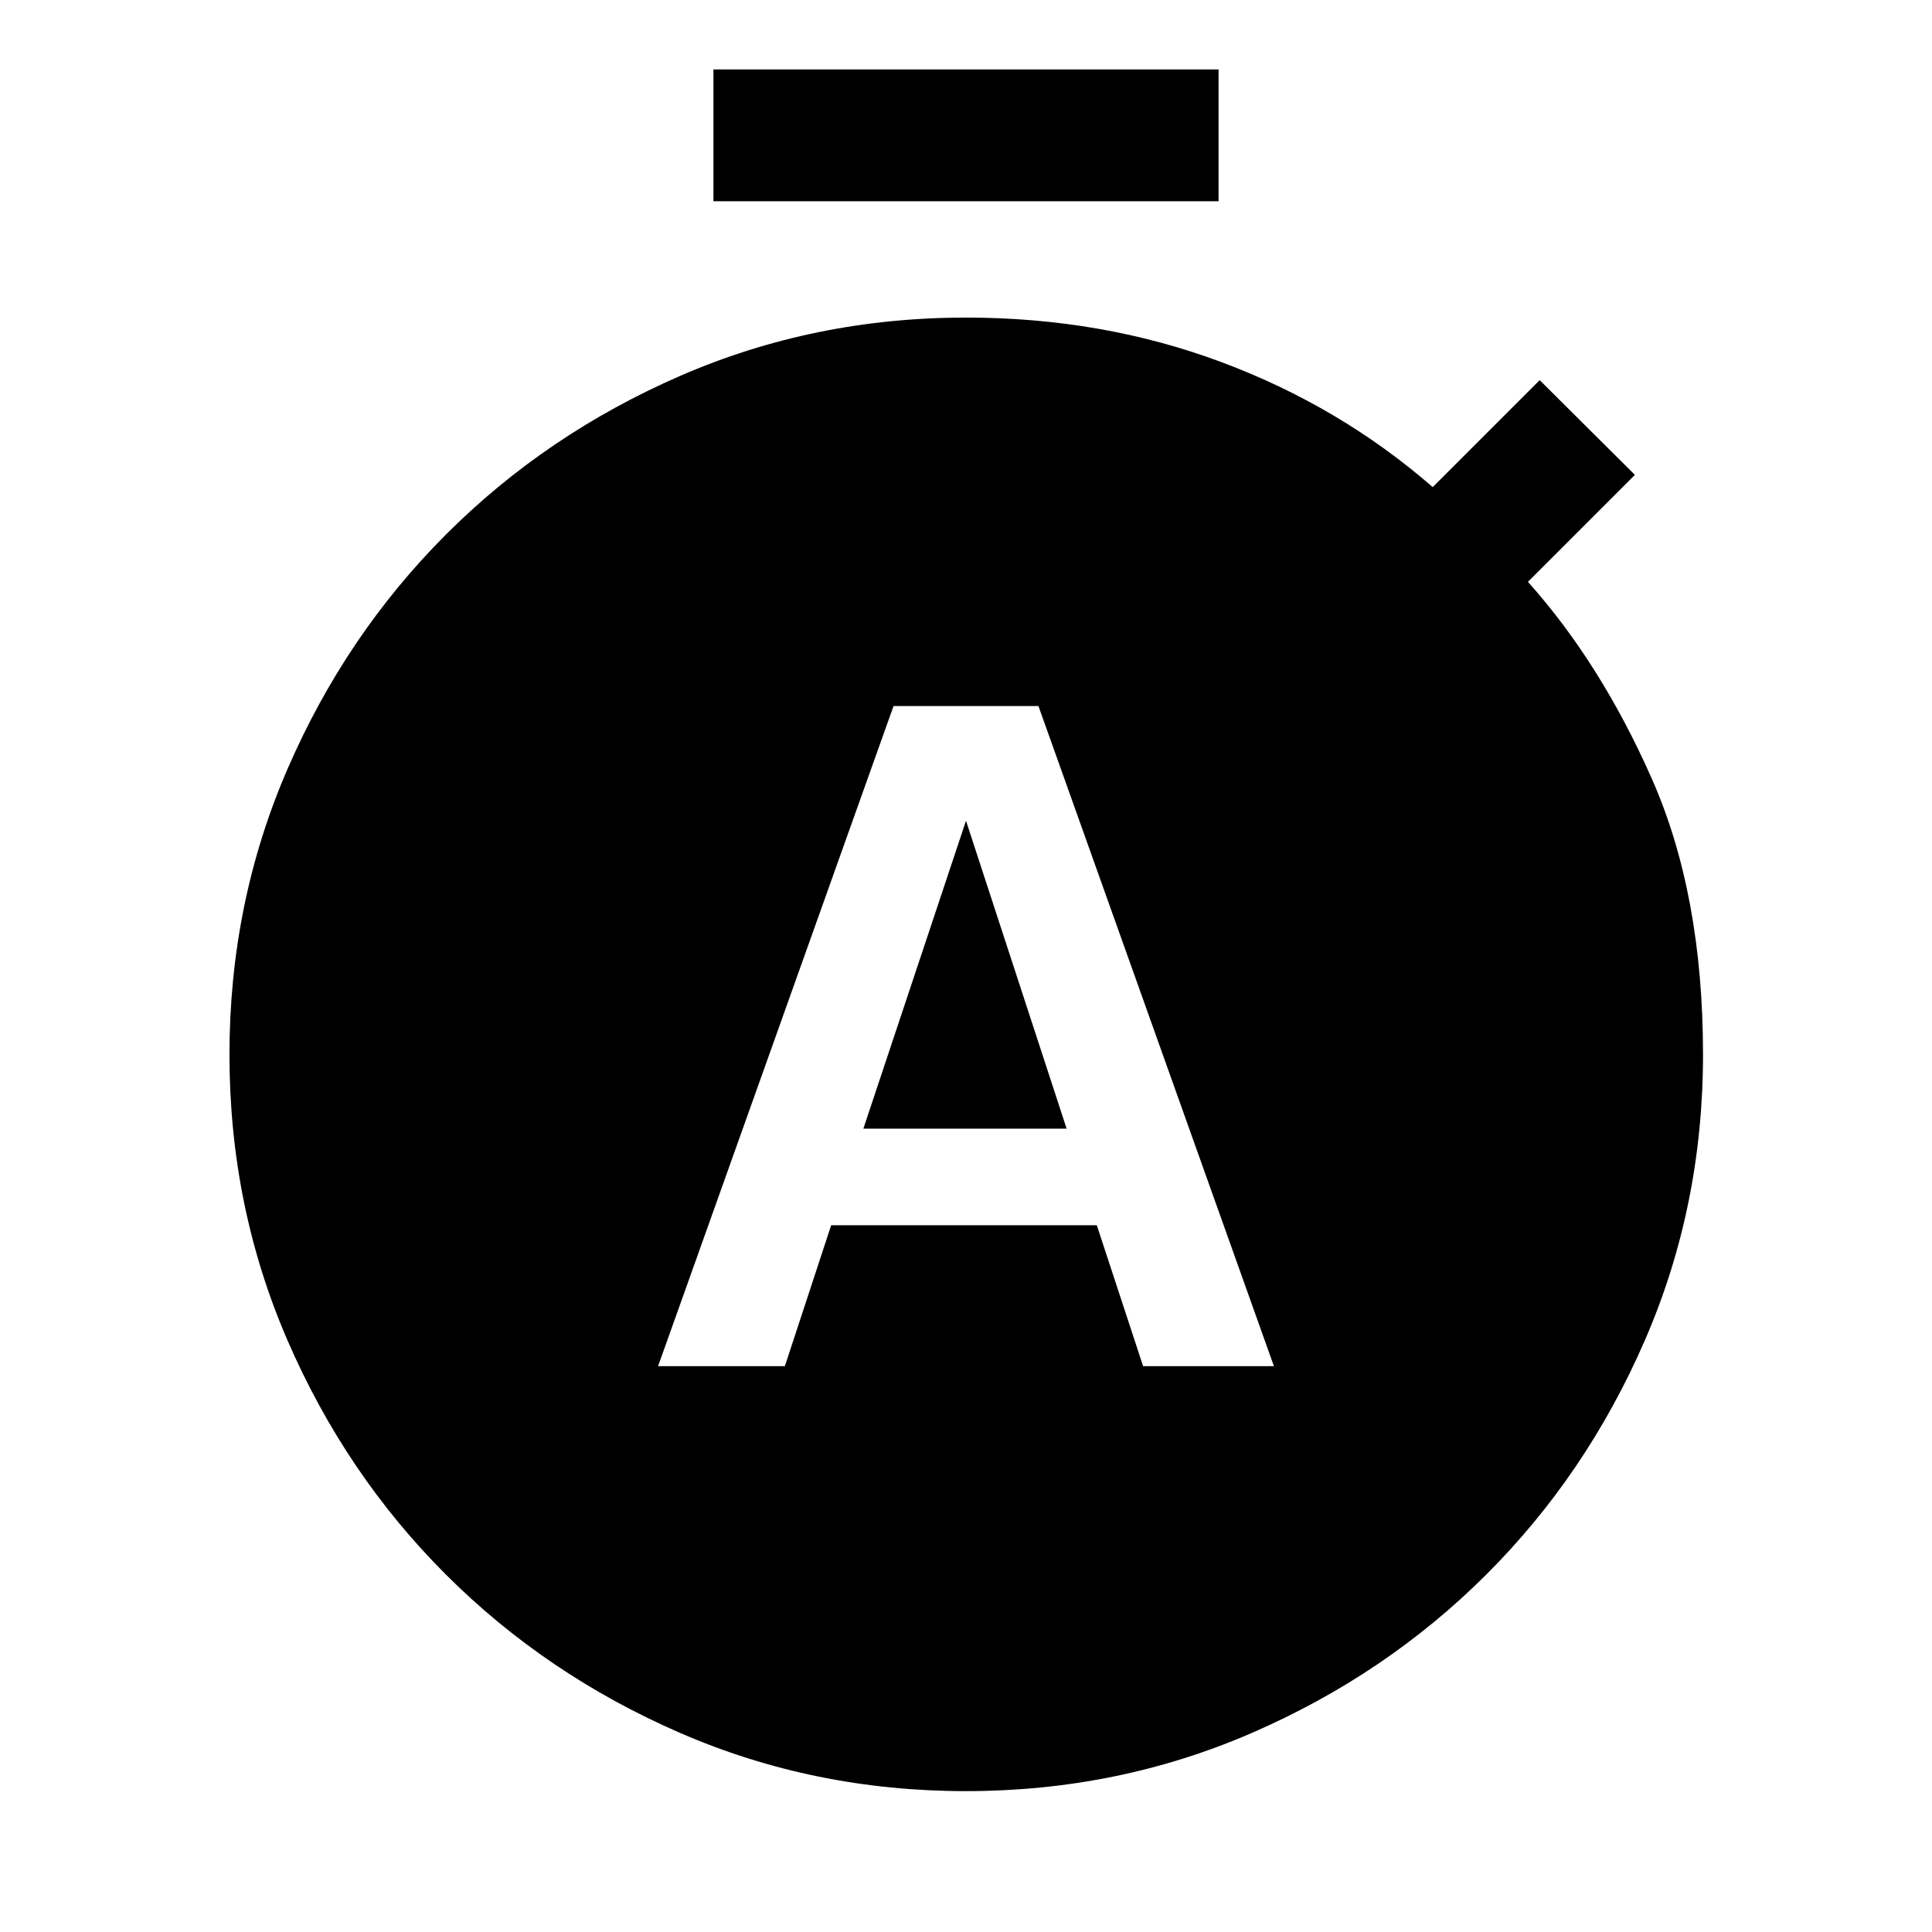 <svg xmlns="http://www.w3.org/2000/svg" width="48" height="48" viewBox="0 96 960 960"><path d="M327 774.826h63l23-70h132l23 70h65l-117-328h-72l-117 328Zm102-118 51-153 50 153H429ZM354.5 196v-65.5h251V196h-251Zm125.444 790q-75.49 0-142.053-28.939-66.562-28.94-116.357-78.696T142.88 762.067q-28.858-66.542-28.858-142.011t28.88-142.034q28.88-66.565 78.675-116.404 49.795-49.838 116.357-78.826Q404.496 253.804 480 253.804q67.478 0 126.576 22t105.337 62.239l53.152-53.152 47.305 47.066-53.152 53.152q36.239 40.478 61.619 97.956 25.381 57.479 25.381 136.957 0 75.52-28.955 142.106-28.955 66.587-78.784 116.31-49.829 49.722-116.436 78.642Q555.435 986 479.944 986Z"/></svg>